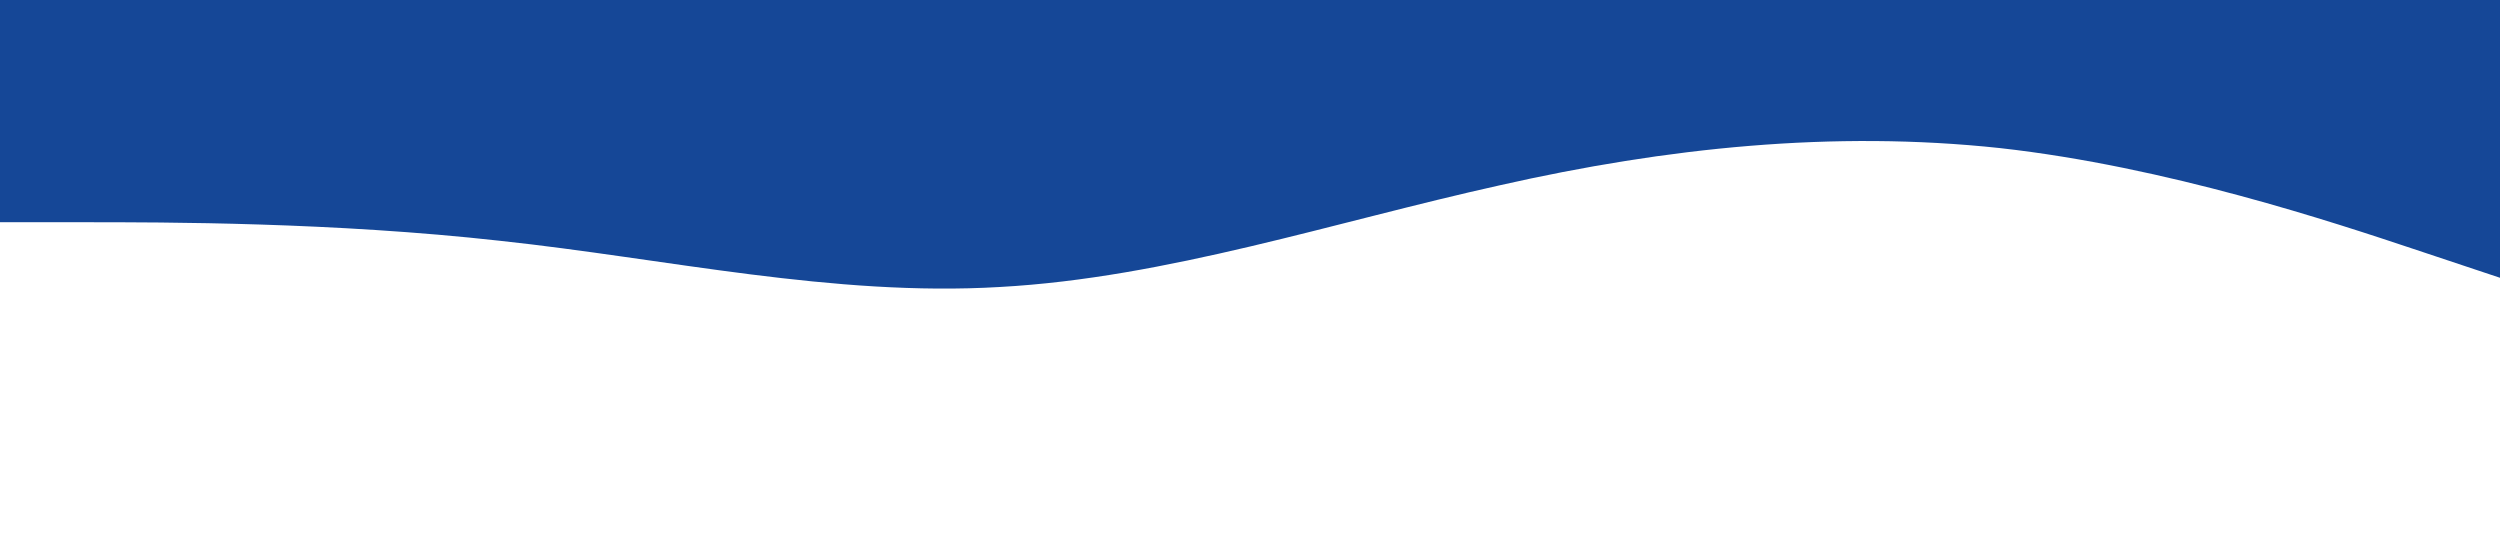 <?xml version="1.0" standalone="no"?><svg xmlns="http://www.w3.org/2000/svg" viewBox="0 0 1440 320"><path fill="#154797" fill-opacity="1" d="M0,128L48,128C96,128,192,128,288,138.7C384,149,480,171,576,165.3C672,160,768,128,864,106.7C960,85,1056,75,1152,85.3C1248,96,1344,128,1392,144L1440,160L1440,0L1392,0C1344,0,1248,0,1152,0C1056,0,960,0,864,0C768,0,672,0,576,0C480,0,384,0,288,0C192,0,96,0,48,0L0,0Z"></path></svg>